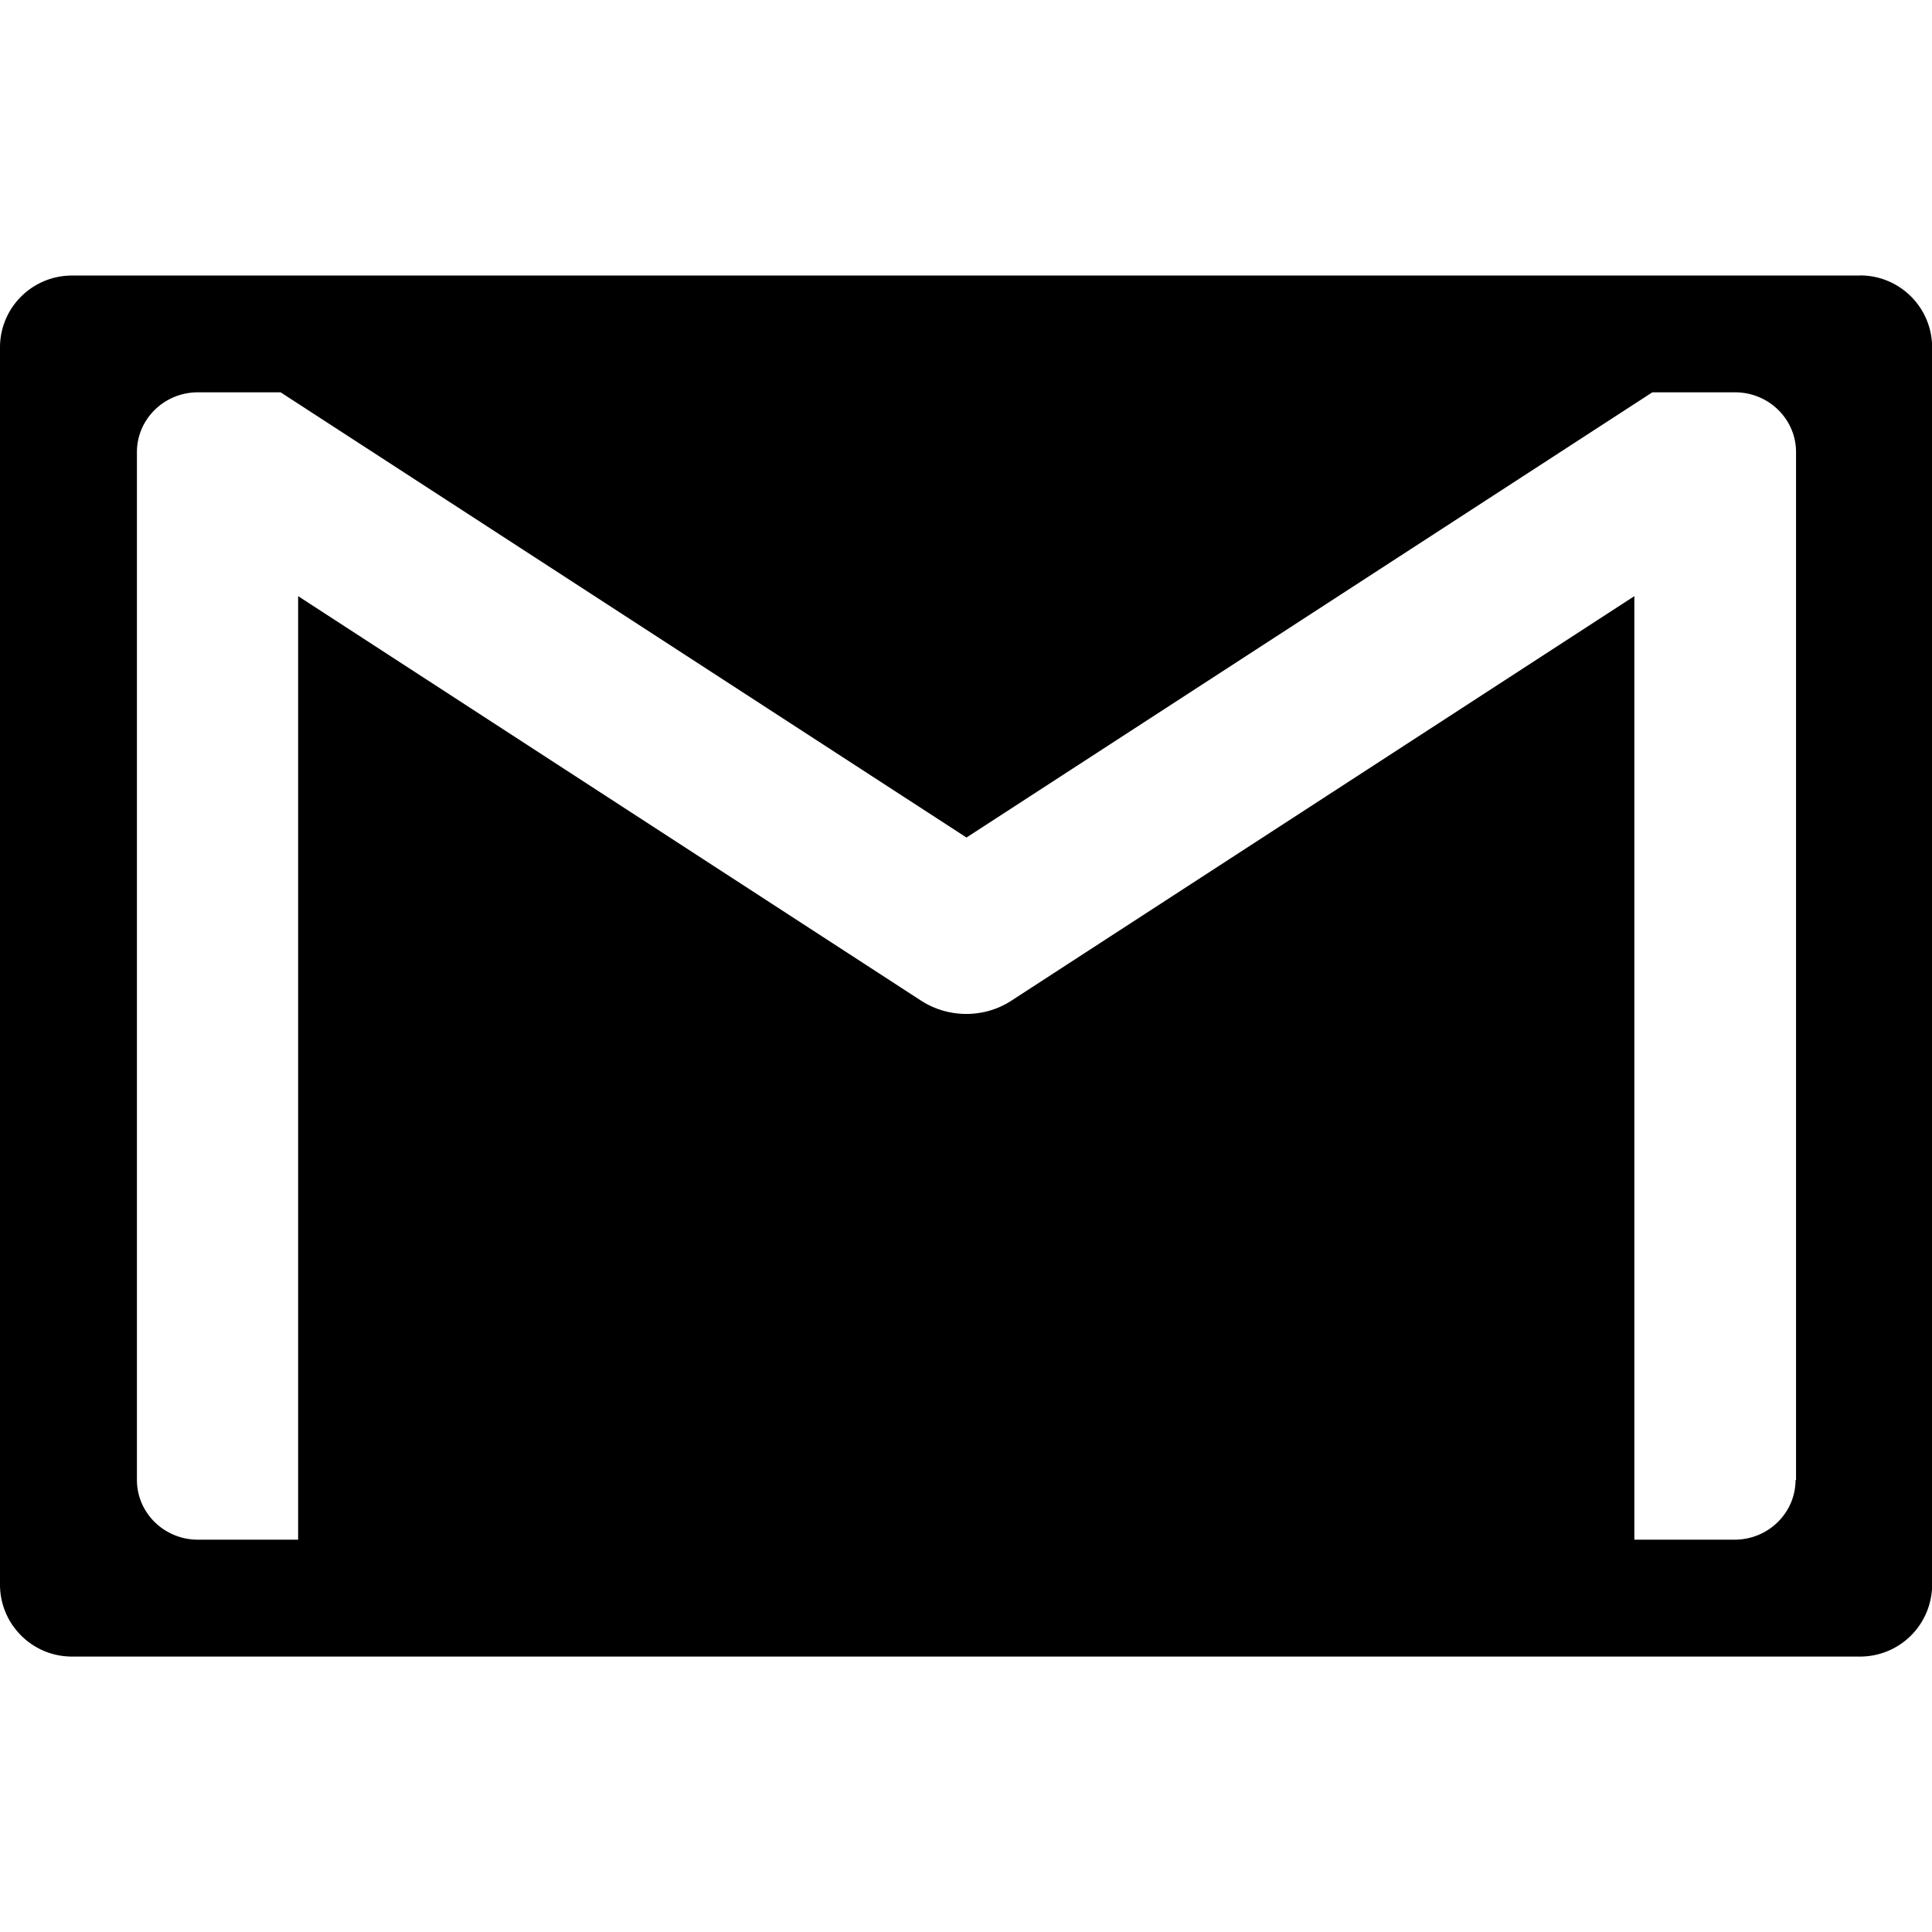 <svg version="1.1" id="Capa_1" xmlns="http://www.w3.org/2000/svg" xmlns:xlink="http://www.w3.org/1999/xlink" x="0px" y="0px" viewBox="0 0 16 16" style="enable-background:new 0 0 237.832 237.832;" xml:space="preserve" width="16" height="16"><path d="M15.404 2.282H0.596C0.267 2.282 0 2.548 0 2.877V13.123c0 0.329 0.267 0.596 0.596 0.596h14.809a0.596 0.596 0 0 0 0.596 -0.596V2.877c0 -0.329 -0.267 -0.596 -0.596 -0.596m-0.535 9.975c0 0.273 -0.226 0.495 -0.505 0.495h-0.83V4.937l-5.159 3.35c-0.113 0.074 -0.244 0.11 -0.374 0.11s-0.261 -0.037 -0.374 -0.11l-5.159 -3.35V12.751h-0.83c-0.279 0 -0.505 -0.222 -0.505 -0.495V3.744c0 -0.273 0.226 -0.495 0.505 -0.495h0.685l5.68 3.687 5.68 -3.687h0.685c0.279 0 0.505 0.222 0.505 0.495v8.513z"/></svg>